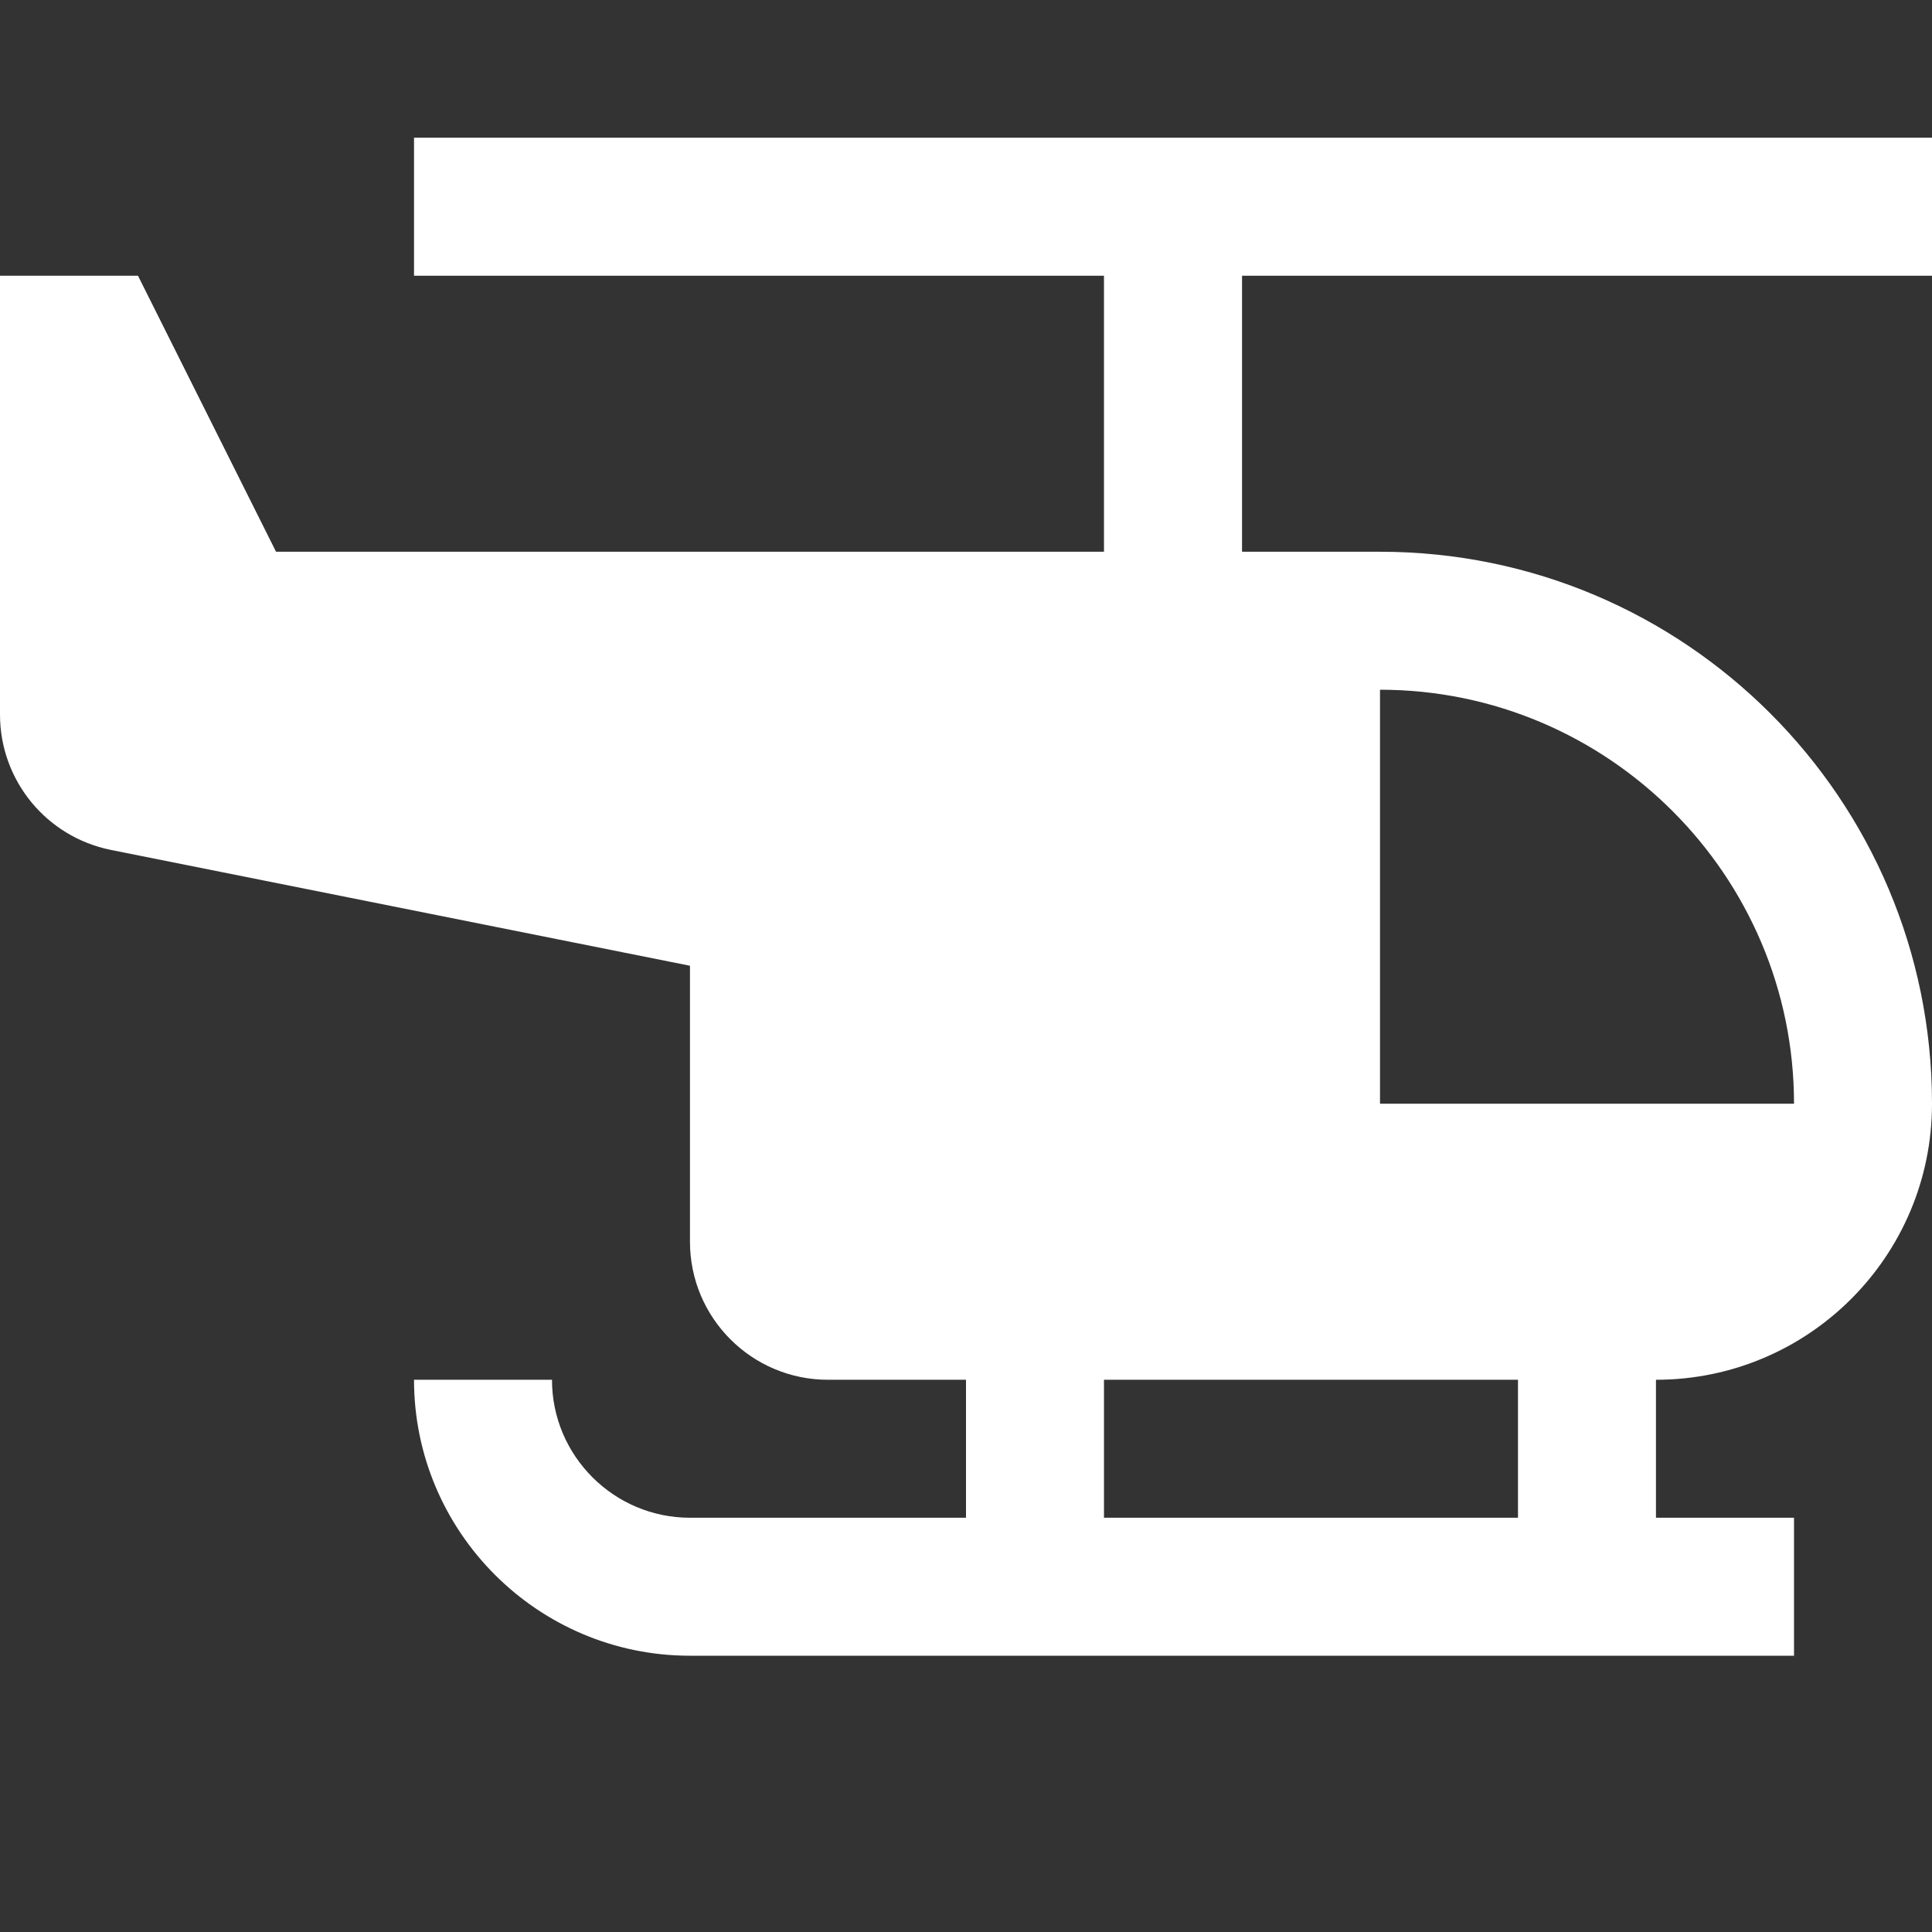 <svg width="24" height="24" viewBox="0 0 24 24" fill="none" xmlns="http://www.w3.org/2000/svg">
<rect x="0" y="0" width="24" height="24" fill="#333333" stroke="none"/>
<path d="M24 3.425V1.711H5.143V3.425H13.714V6.854H3.429L1.714 3.425H0V8.877C0 9.694 0.576 10.397 1.378 10.558L8.571 11.997V15.425C8.571 16.372 9.339 17.14 10.286 17.14H12V18.854H8.571C7.627 18.854 6.857 18.086 6.857 17.14H5.143C5.143 19.03 6.681 20.568 8.571 20.568H22.286V18.854H20.571V17.14C22.466 17.14 24 15.605 24 13.711C24 9.924 20.93 6.854 17.143 6.854H15.429V3.425H24ZM18.857 18.854H13.714V17.14H18.857V18.854ZM22.286 13.711H17.143V8.568C19.978 8.568 22.286 10.876 22.286 13.711Z" fill="white"/>
</svg>
